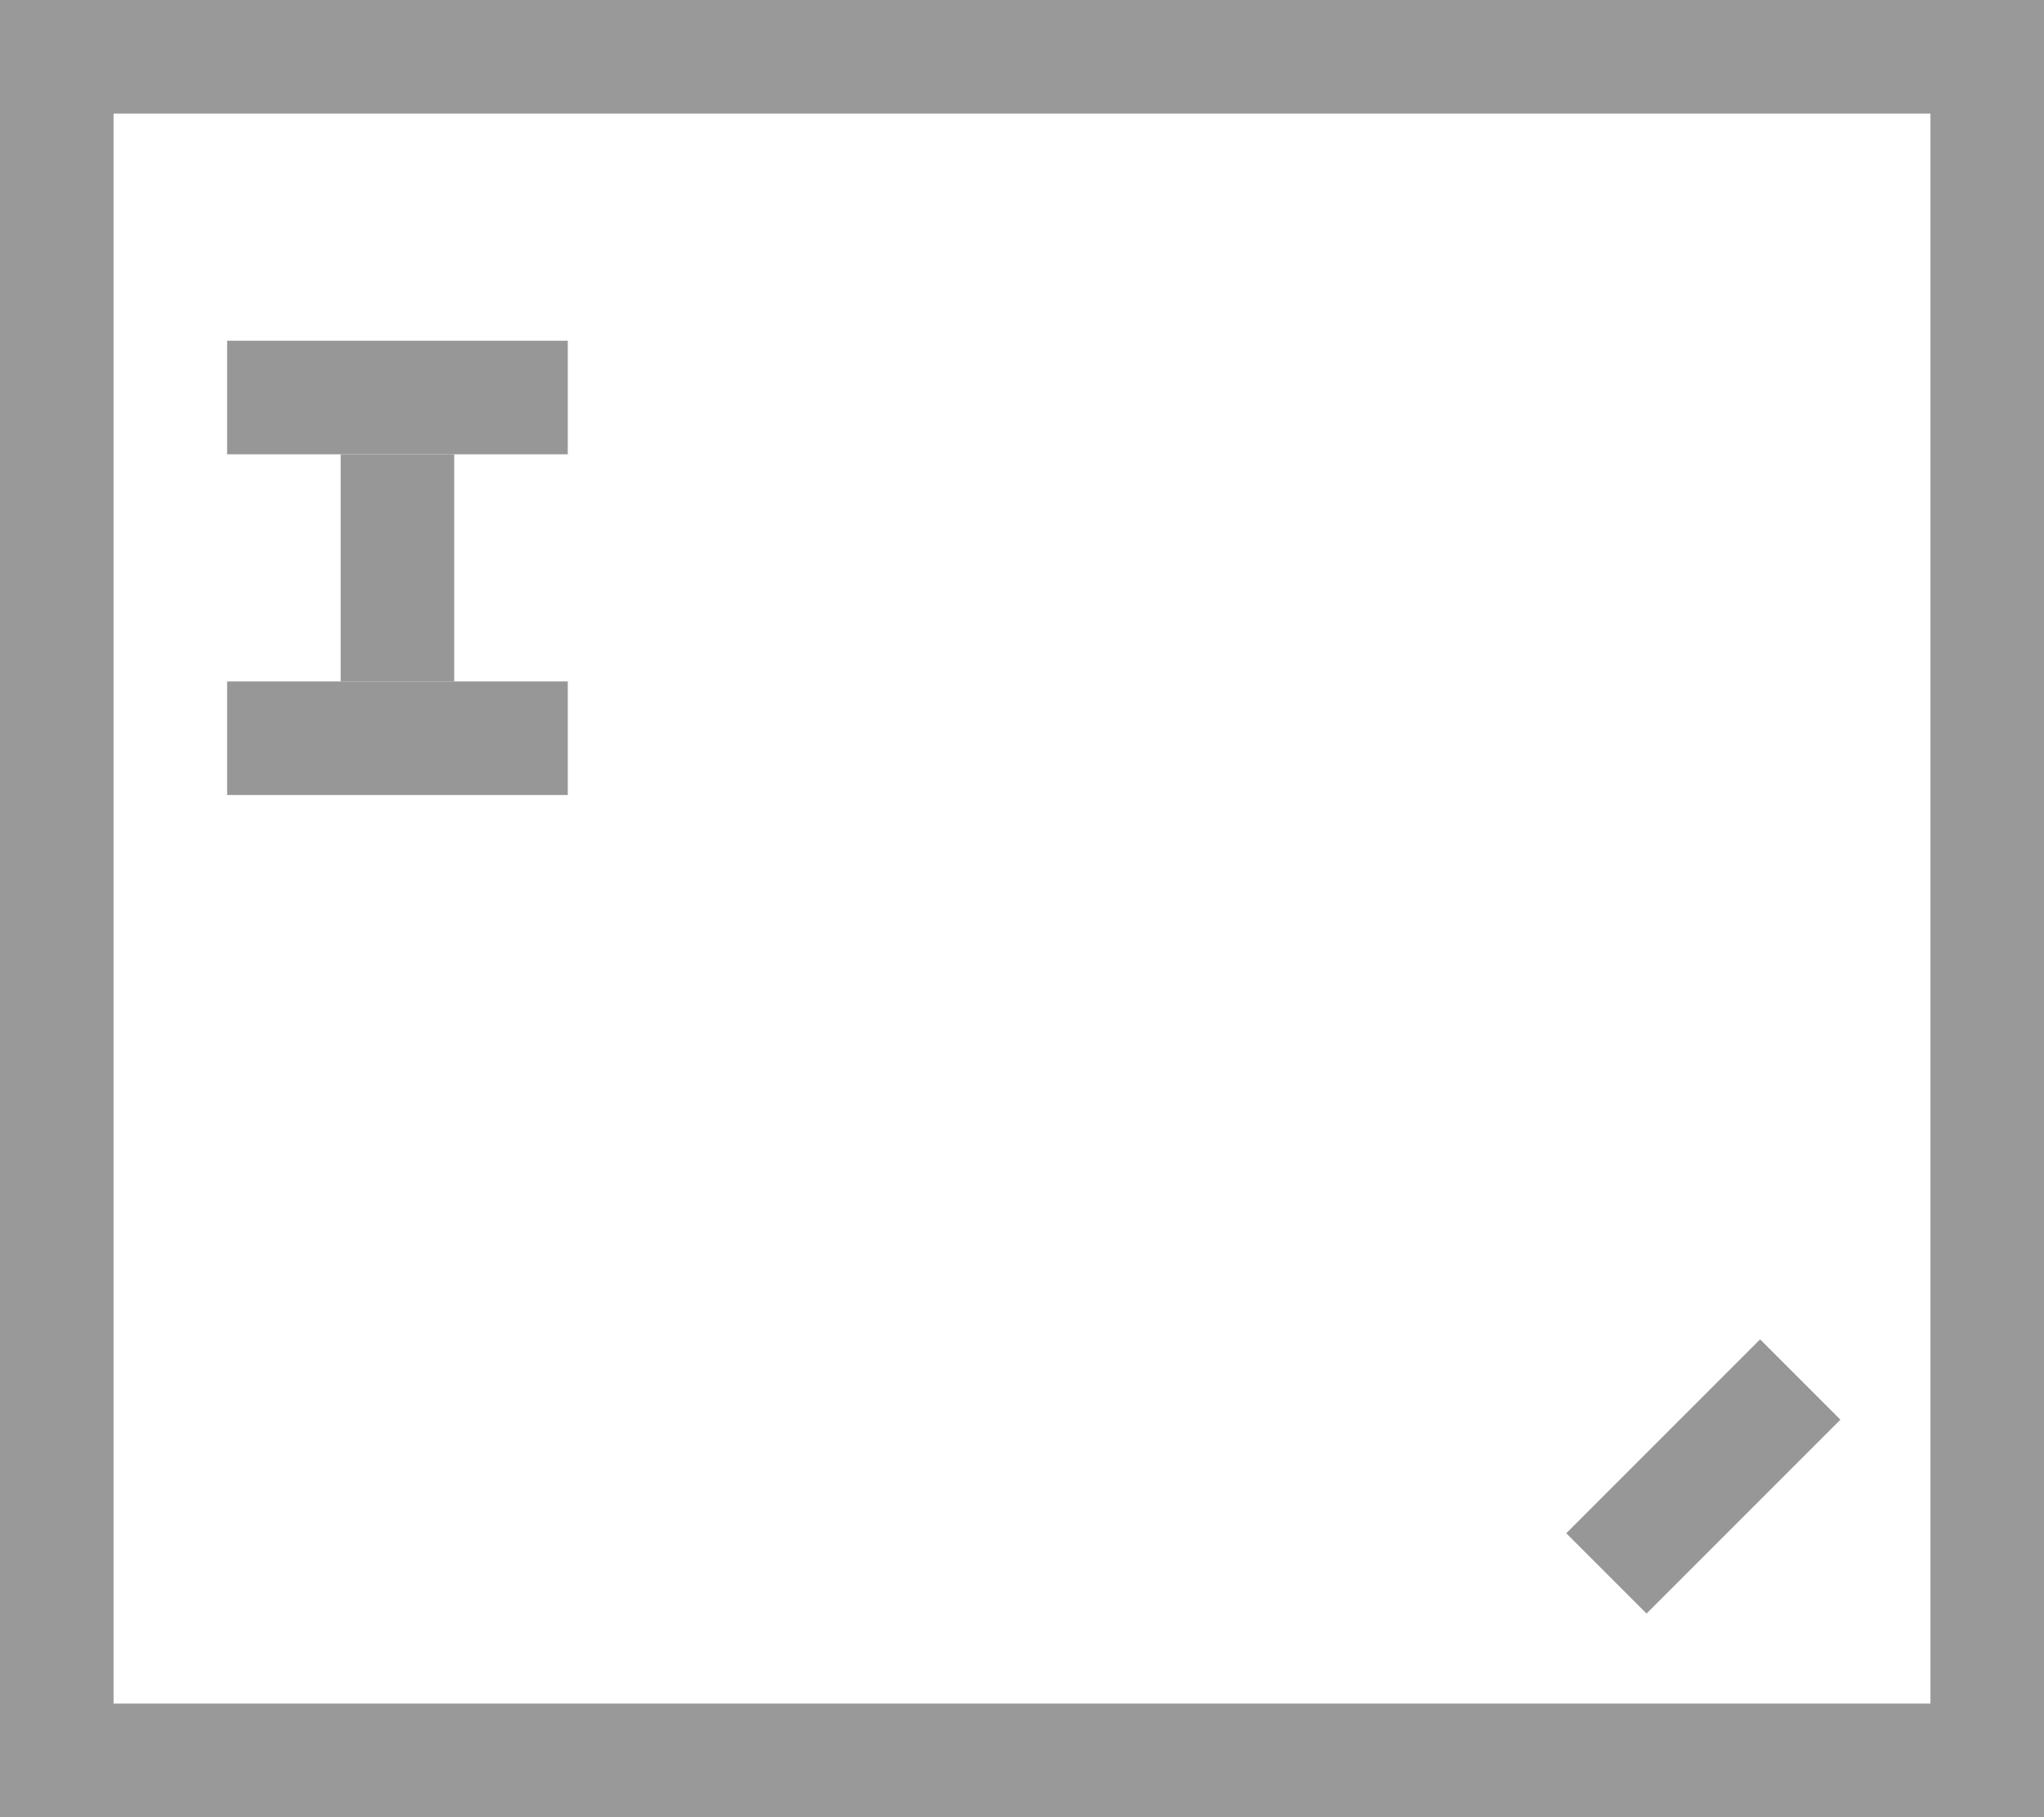 <?xml version="1.0" encoding="utf-8"?>
<!-- Generator: Adobe Illustrator 24.1.2, SVG Export Plug-In . SVG Version: 6.00 Build 0)  -->
<svg version="1.1" id="Layer_1" xmlns="http://www.w3.org/2000/svg" xmlns:xlink="http://www.w3.org/1999/xlink" x="0px" y="0px"
	 viewBox="0 0 18 16" style="enable-background:new 0 0 18 16;" xml:space="preserve">
<style type="text/css">
	.st0{fill:none;stroke:#979797;stroke-linecap:square;}
	.st1{fill:#999999;}
</style>
<path id="Line" class="st0" d="M2.5,3.5h2"/>
<path id="Line_1_" class="st0" d="M2.5,6.5h2"/>
<path id="Line_2_" class="st0" d="M3.5,4.5v1"/>
<path id="Line_3_" class="st0" d="M14.5,13.5l1-1"/>
<path class="st1" d="M18,0H0v16h18V0z M17,15H1L1,1h0h16V15z"/>
</svg>
